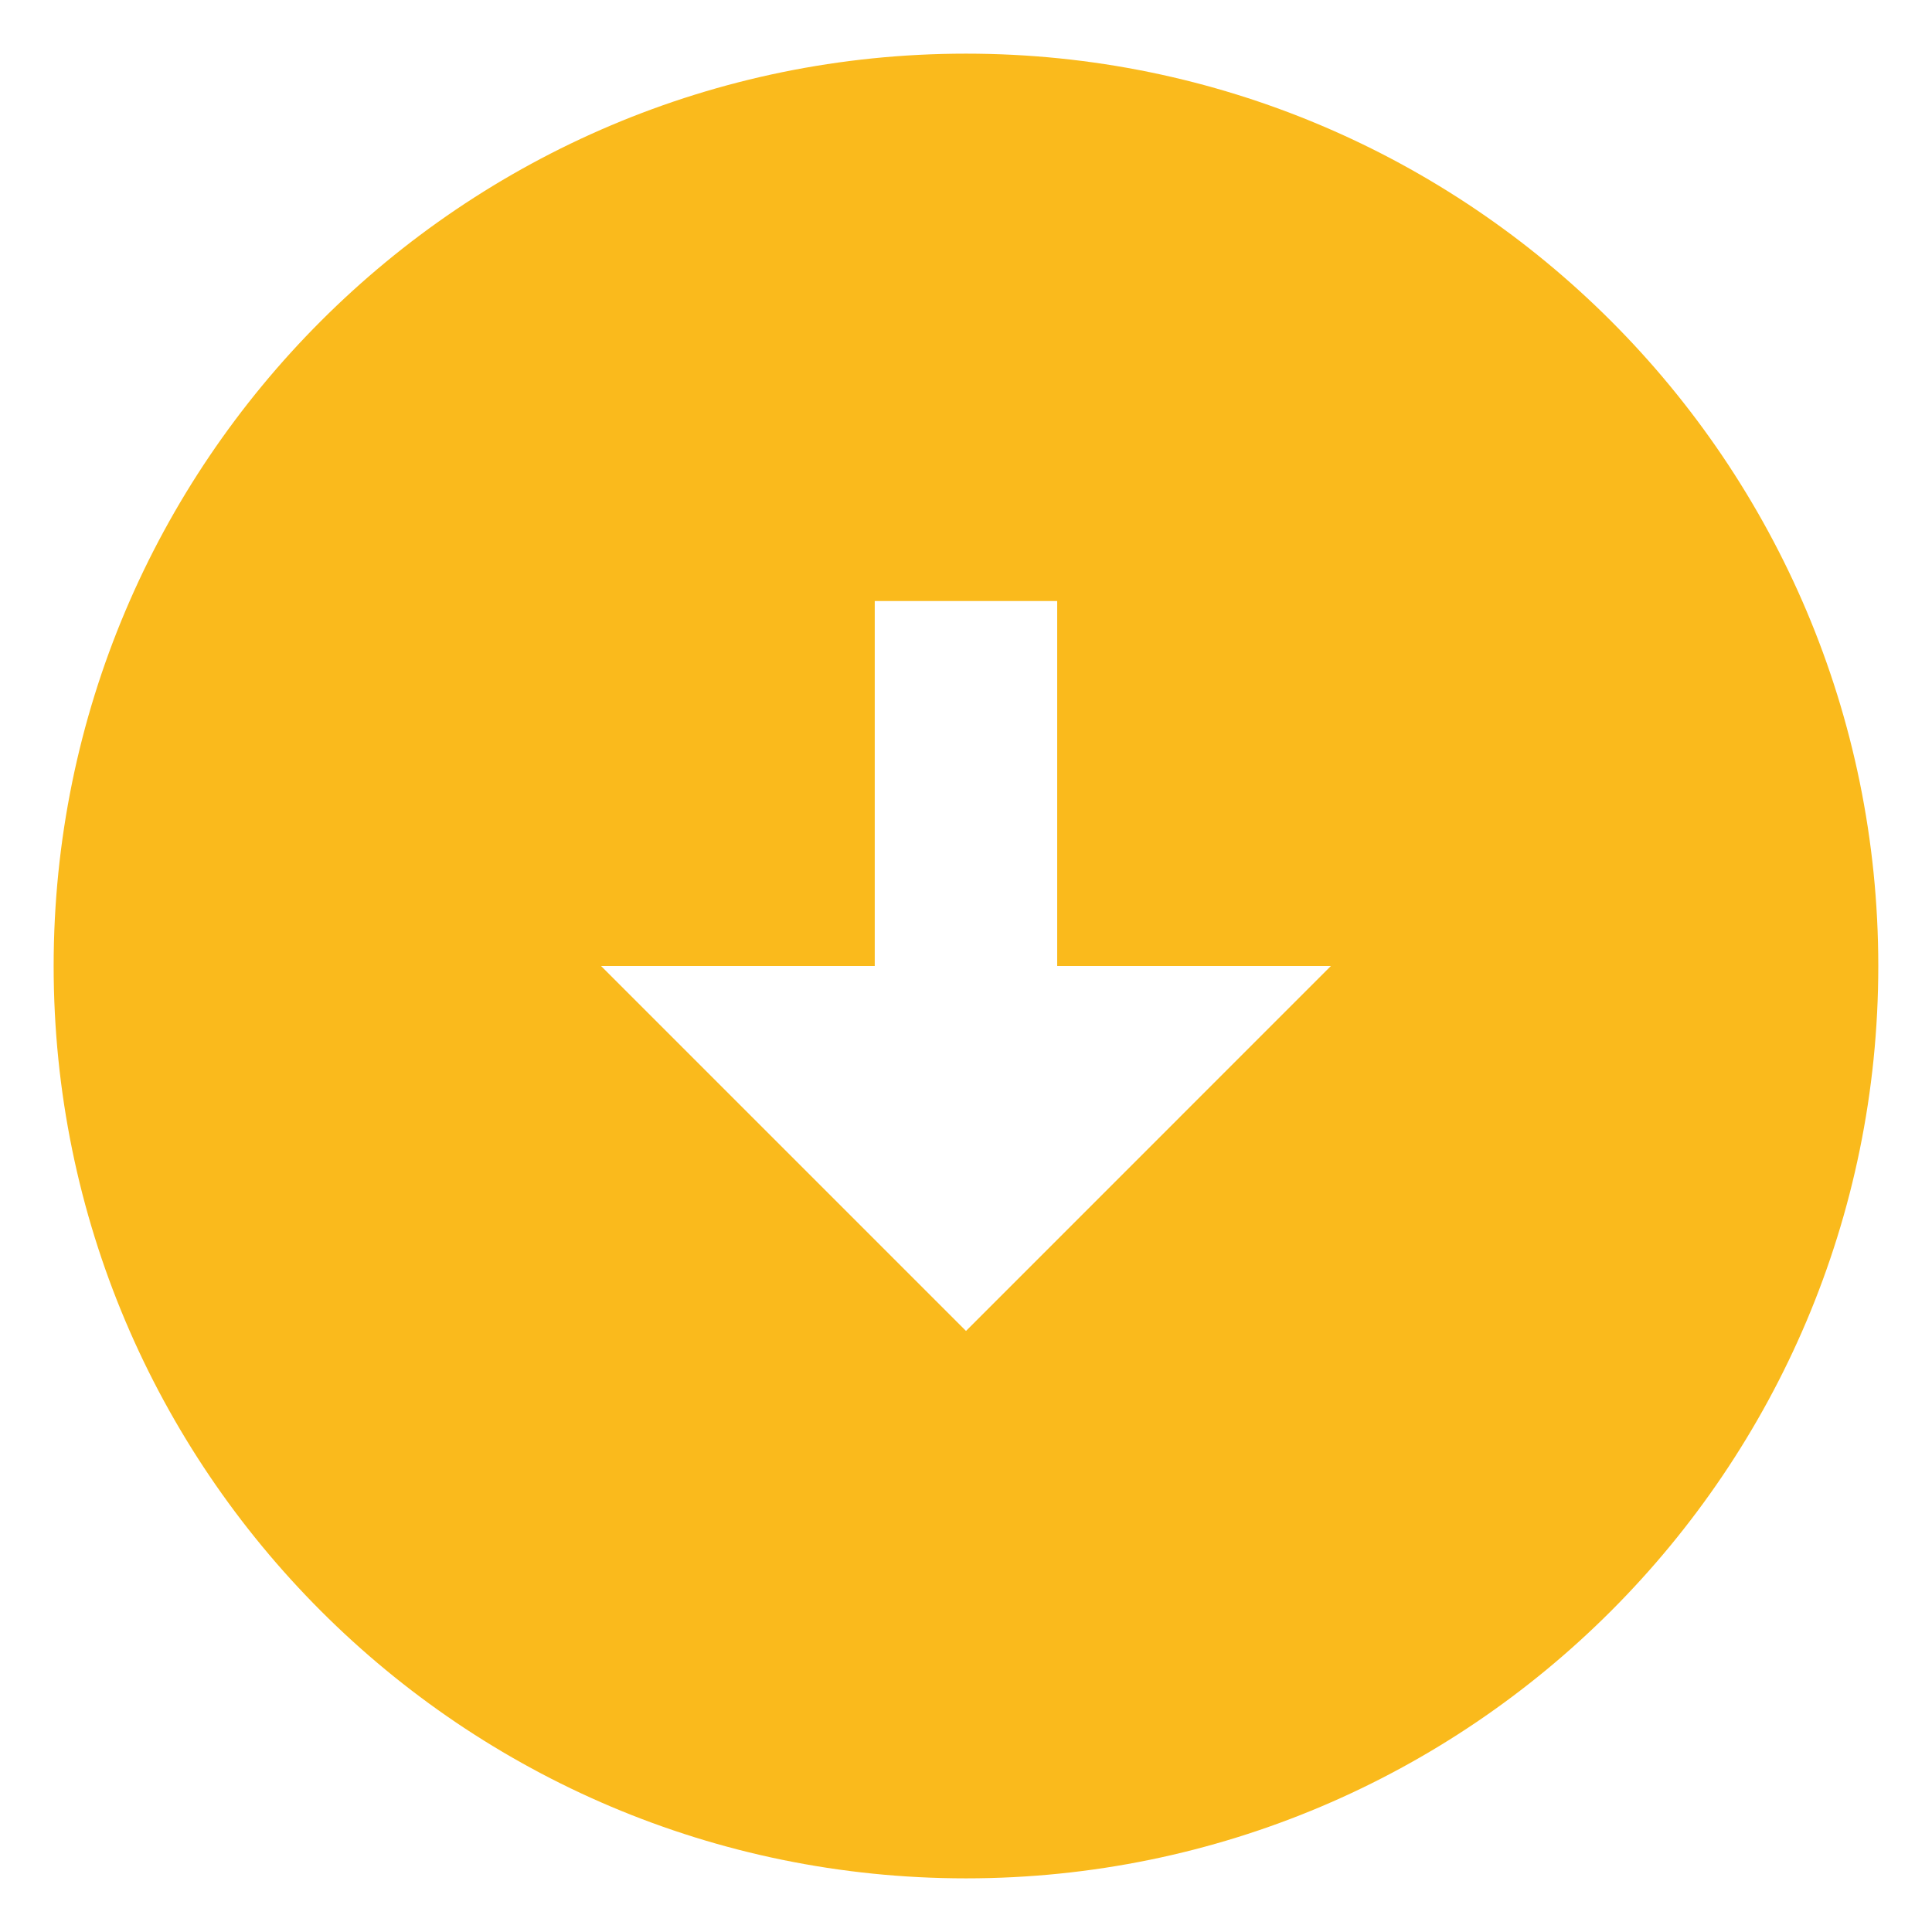 <svg width="30" height="30" viewBox="0 0 30 30" fill="none" xmlns="http://www.w3.org/2000/svg">
<path d="M15 29.167C22.82 29.167 29.166 22.82 29.166 15C29.166 7.18 22.82 0.833 15 0.833C7.18 0.833 0.833 7.18 0.833 15C0.833 22.82 7.18 29.167 15 29.167ZM16.416 15H20.666L15 20.667L9.333 15H13.583V9.333H16.416V15Z" fill="#FABA1C"/>
</svg>
